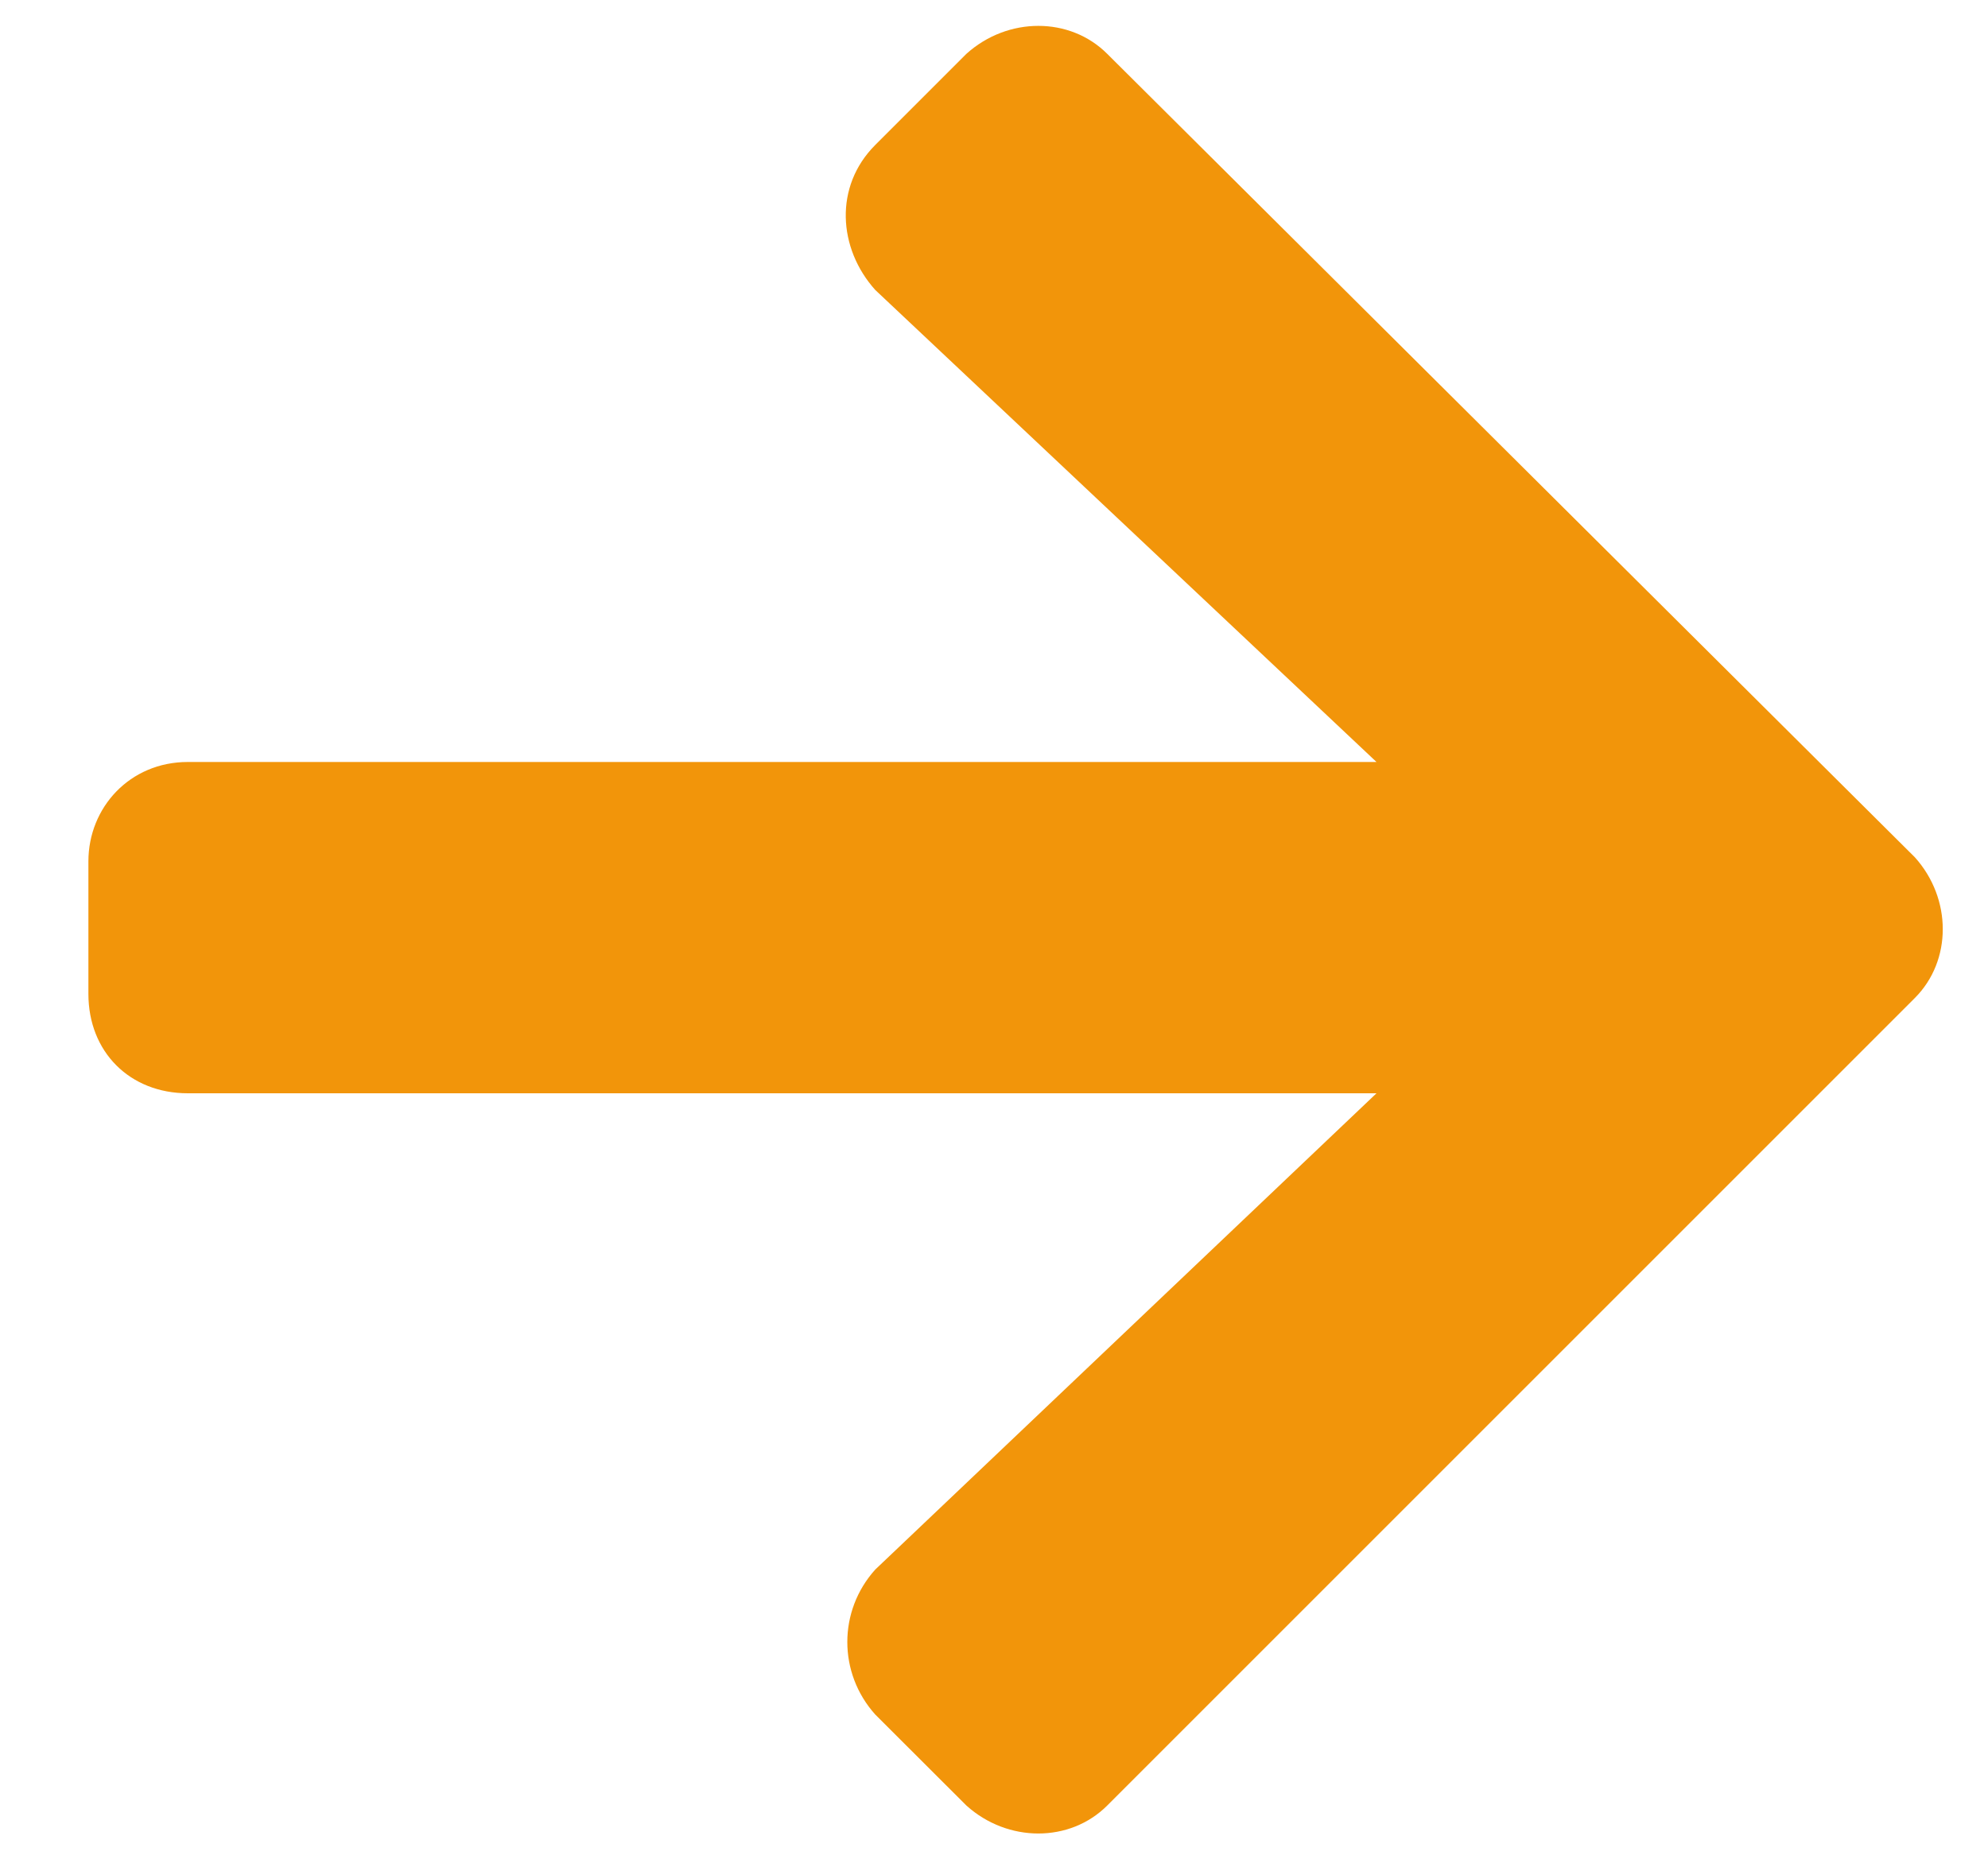 <svg width="15" height="14" viewBox="0 0 15 14" fill="none" xmlns="http://www.w3.org/2000/svg">
<path d="M6.604 1.094C6.292 1.406 6.323 1.875 6.604 2.188L10.386 5.75H1.417C0.979 5.75 0.667 6.094 0.667 6.5V7.5C0.667 7.938 0.979 8.25 1.417 8.25H10.386L6.604 11.844C6.323 12.156 6.323 12.625 6.604 12.938L7.292 13.625C7.604 13.906 8.073 13.906 8.354 13.625L14.448 7.531C14.729 7.25 14.729 6.781 14.448 6.469L8.354 0.406C8.073 0.125 7.604 0.125 7.292 0.406L6.604 1.094Z" fill="#F2950A"/>
</svg>
